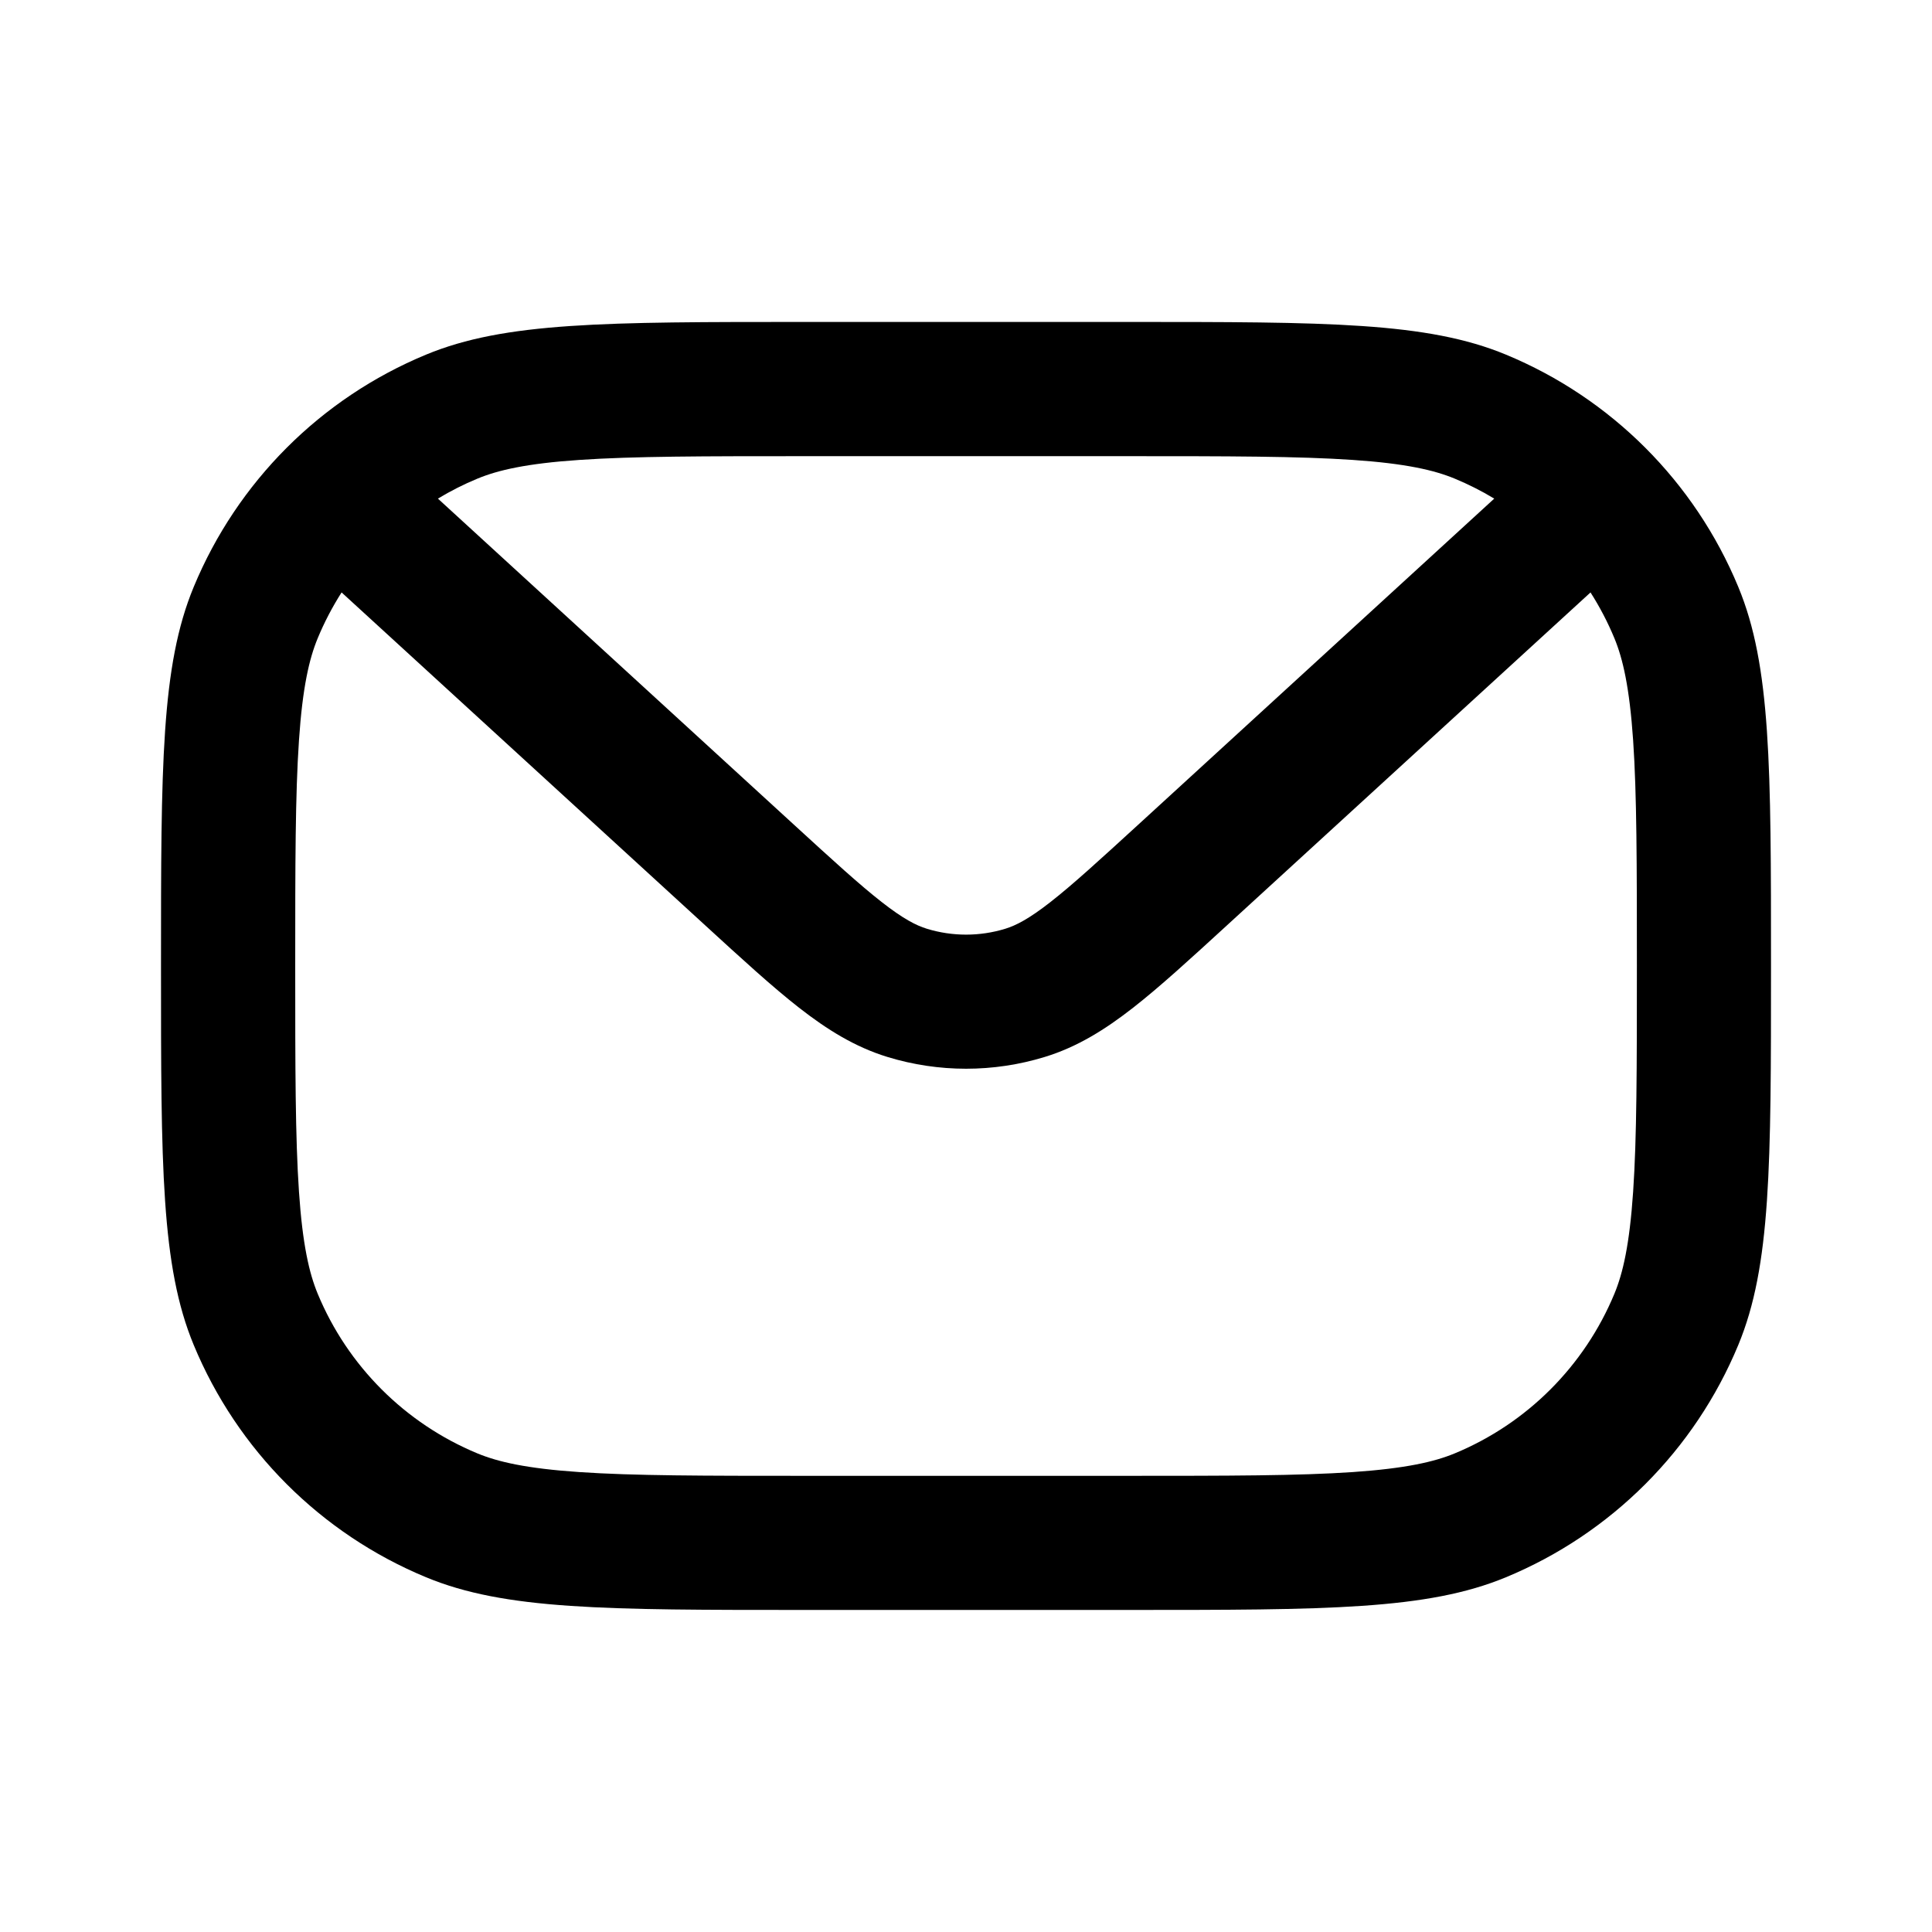 <svg fill="none" height="36" viewBox="0 0 36 36" width="36" xmlns="http://www.w3.org/2000/svg"><path clip-rule="evenodd" d="m15 8.5h6c1.898 0 3.196.001 4.207.07.988.067 1.518.191 1.898.348.256.106.503.231.738.373l-6.634 6.076c-.73.668-1.224 1.12-1.635 1.441-.399.312-.642.437-.842.498-.476.146-.985.146-1.461 0-.2-.061-.443-.186-.842-.498-.411-.321-.906-.773-1.635-1.441l-6.634-6.076c.235-.142.481-.267.738-.373.38-.157.909-.281 1.898-.348 1.011-.069 2.309-.07 4.207-.07zm-8.635 2.539c-.172.27-.322.556-.446.856-.157.38-.281.909-.348 1.898-.069 1.011-.07 2.309-.07 4.207s.001 3.196.07 4.207c.067.988.191 1.518.348 1.898.558 1.348 1.629 2.418 2.977 2.977.38.157.909.281 1.898.348 1.011.069 2.309.07 4.207.07h6c1.898 0 3.196-.001 4.207-.07.988-.068 1.518-.191 1.898-.348 1.348-.558 2.418-1.629 2.977-2.977.157-.38.281-.909.348-1.898.069-1.011.07-2.309.07-4.207s-.001-3.196-.07-4.207c-.068-.988-.191-1.518-.348-1.898-.124-.3-.274-.586-.446-.856l-6.739 6.171-.036.033c-.684.627-1.251 1.146-1.749 1.535-.519.405-1.039.732-1.65.918-.953.291-1.97.291-2.923 0-.611-.187-1.131-.513-1.65-.918-.498-.389-1.065-.908-1.749-1.535l-.036-.033zm-3.365 6.96c0-3.728 0-5.591.609-7.061.812-1.96 2.369-3.518 4.33-4.33 1.47-.609 3.334-.609 7.061-.609h6c3.728 0 5.591 0 7.061.609 1.96.812 3.518 2.369 4.33 4.33.609 1.47.609 3.334.609 7.061s0 5.591-.609 7.061c-.812 1.96-2.369 3.518-4.33 4.33-1.47.609-3.334.609-7.061.609h-6c-3.728 0-5.591 0-7.061-.609-1.96-.812-3.518-2.369-4.33-4.33-.609-1.47-.609-3.334-.609-7.061z" fill="currentColor" fill-rule="evenodd"/></svg>
